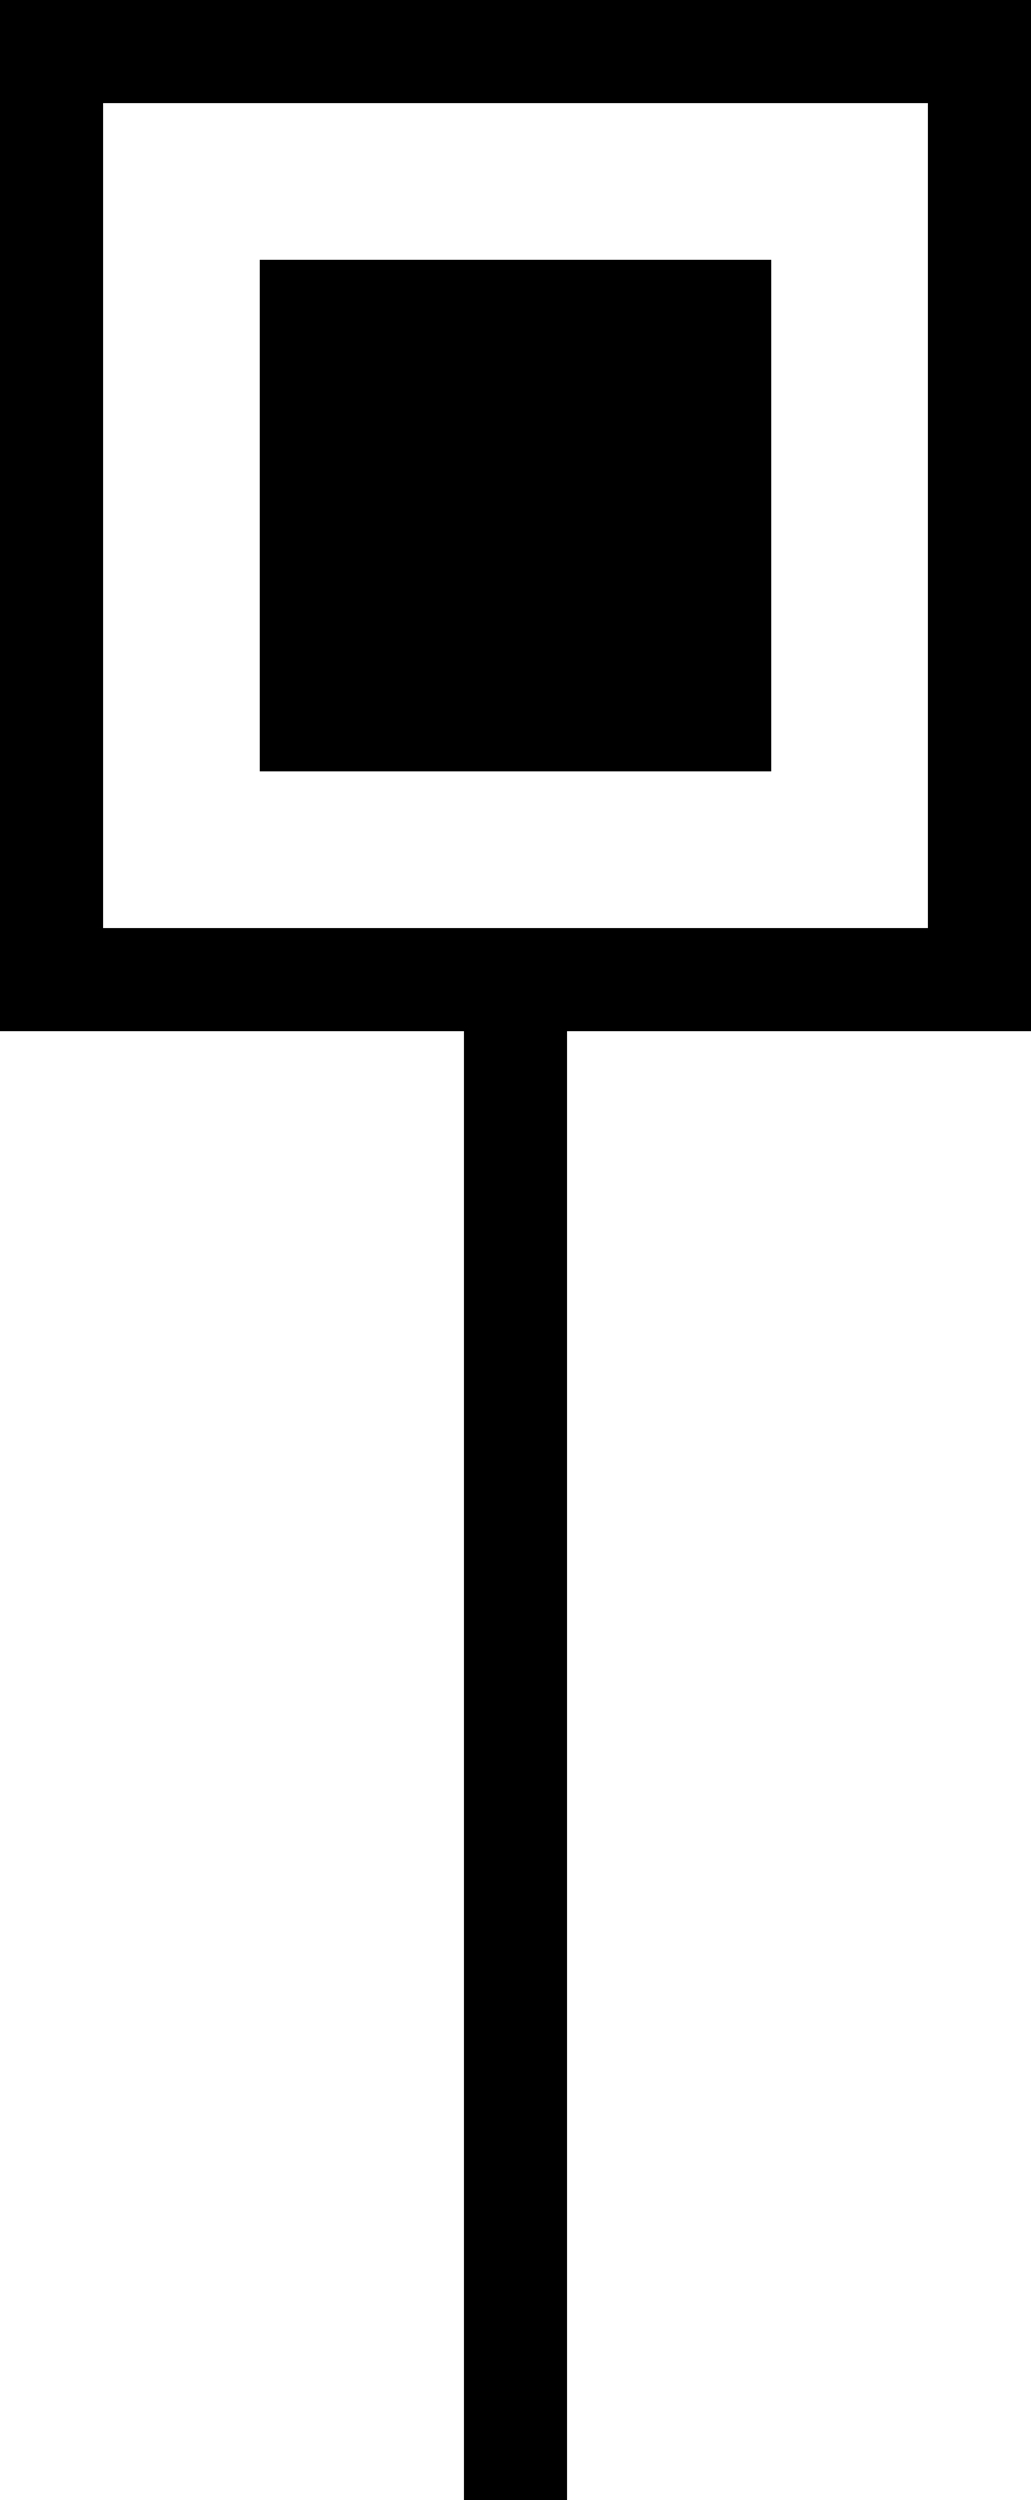 <svg id="Capa_1" data-name="Capa 1" xmlns="http://www.w3.org/2000/svg" viewBox="0 0 11.78 28.56">
  <defs>
    <style>
      .cls-1 {
        fill: none;
        stroke: #000;
        stroke-miterlimit: 10;
        stroke-width: 1.178px;
      }
    </style>
  </defs>
  <title>direccion-icon</title>
  <g>
    <g>
      <line class="cls-1" x1="5.89" y1="28.56" x2="5.89" y2="11.191"/>
      <rect class="cls-1" x="0.589" y="0.589" width="10.602" height="10.602"/>
    </g>
    <rect x="2.968" y="2.968" width="5.844" height="5.844"/>
  </g>
</svg>
